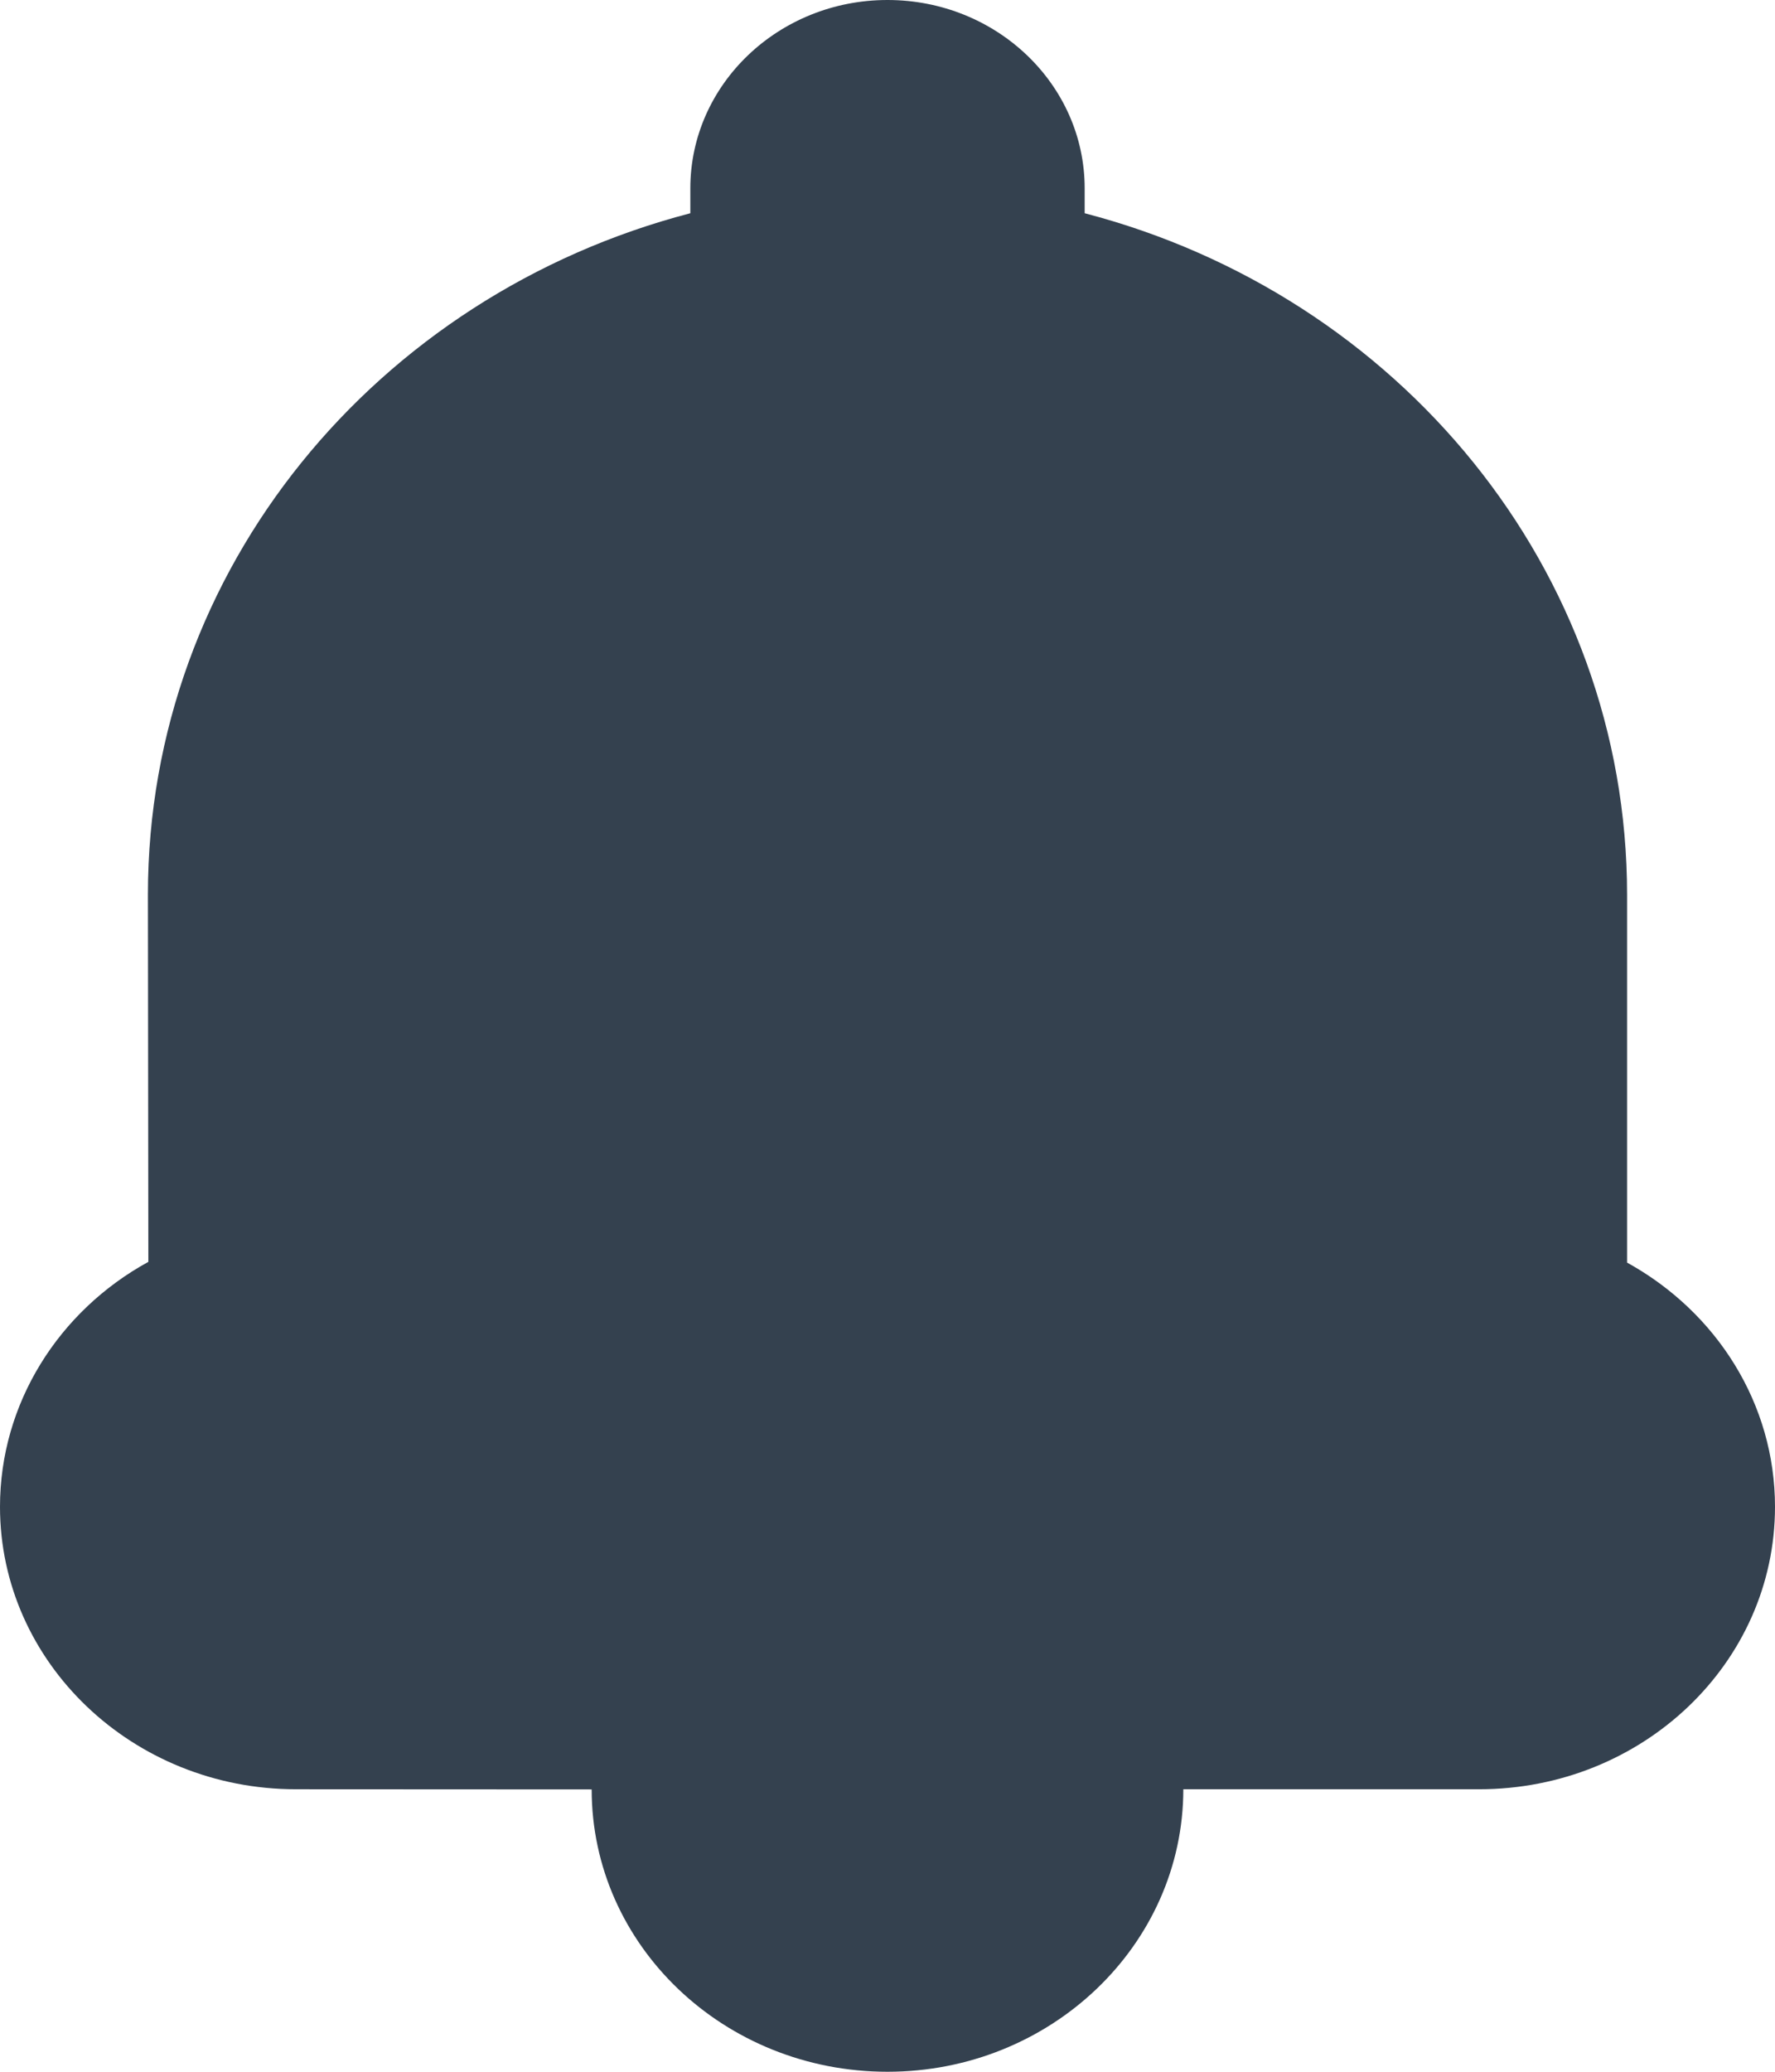 <?xml version="1.0" encoding="UTF-8"?>
<svg width="12px" height="14px" viewBox="0 0 12 14" version="1.1" xmlns="http://www.w3.org/2000/svg" xmlns:xlink="http://www.w3.org/1999/xlink">
    <!-- Generator: Sketch 52.6 (67491) - http://www.bohemiancoding.com/sketch -->
    <title>Combined Shape</title>
    <desc>Created with Sketch.</desc>
    <g id="Unread" stroke="none" stroke-width="1" fill="none" fill-rule="evenodd">
        <g id="Unread:-Action-bar-states" transform="translate(-230, -257)" fill="#34414F">
            <g id="Group" transform="translate(137, 248)">
                <path d="M95.001,21.091 C93.897,21.091 93,20.235 93,19.182 C93,18.483 93.397,17.859 94.003,17.527 C94.003,17.333 94,15.045 94,15.045 C94,12.846 95.546,10.994 97.667,10.441 L97.667,10.273 C97.667,9.57 98.264,9 99,9 C99.736,9 100.333,9.57 100.333,10.273 L100.333,10.441 C102.454,10.994 104,12.846 104,15.048 L104,17.532 C104.607,17.867 105,18.487 105,19.182 C105,20.237 104.105,21.091 102.999,21.091 L101,21.091 C100.999,22.145 100.102,23 99,23 C97.895,23 97,22.146 97,21.092 L95.001,21.091 Z" id="Combined-Shape"></path>
            </g>
        </g>
    </g>
</svg>